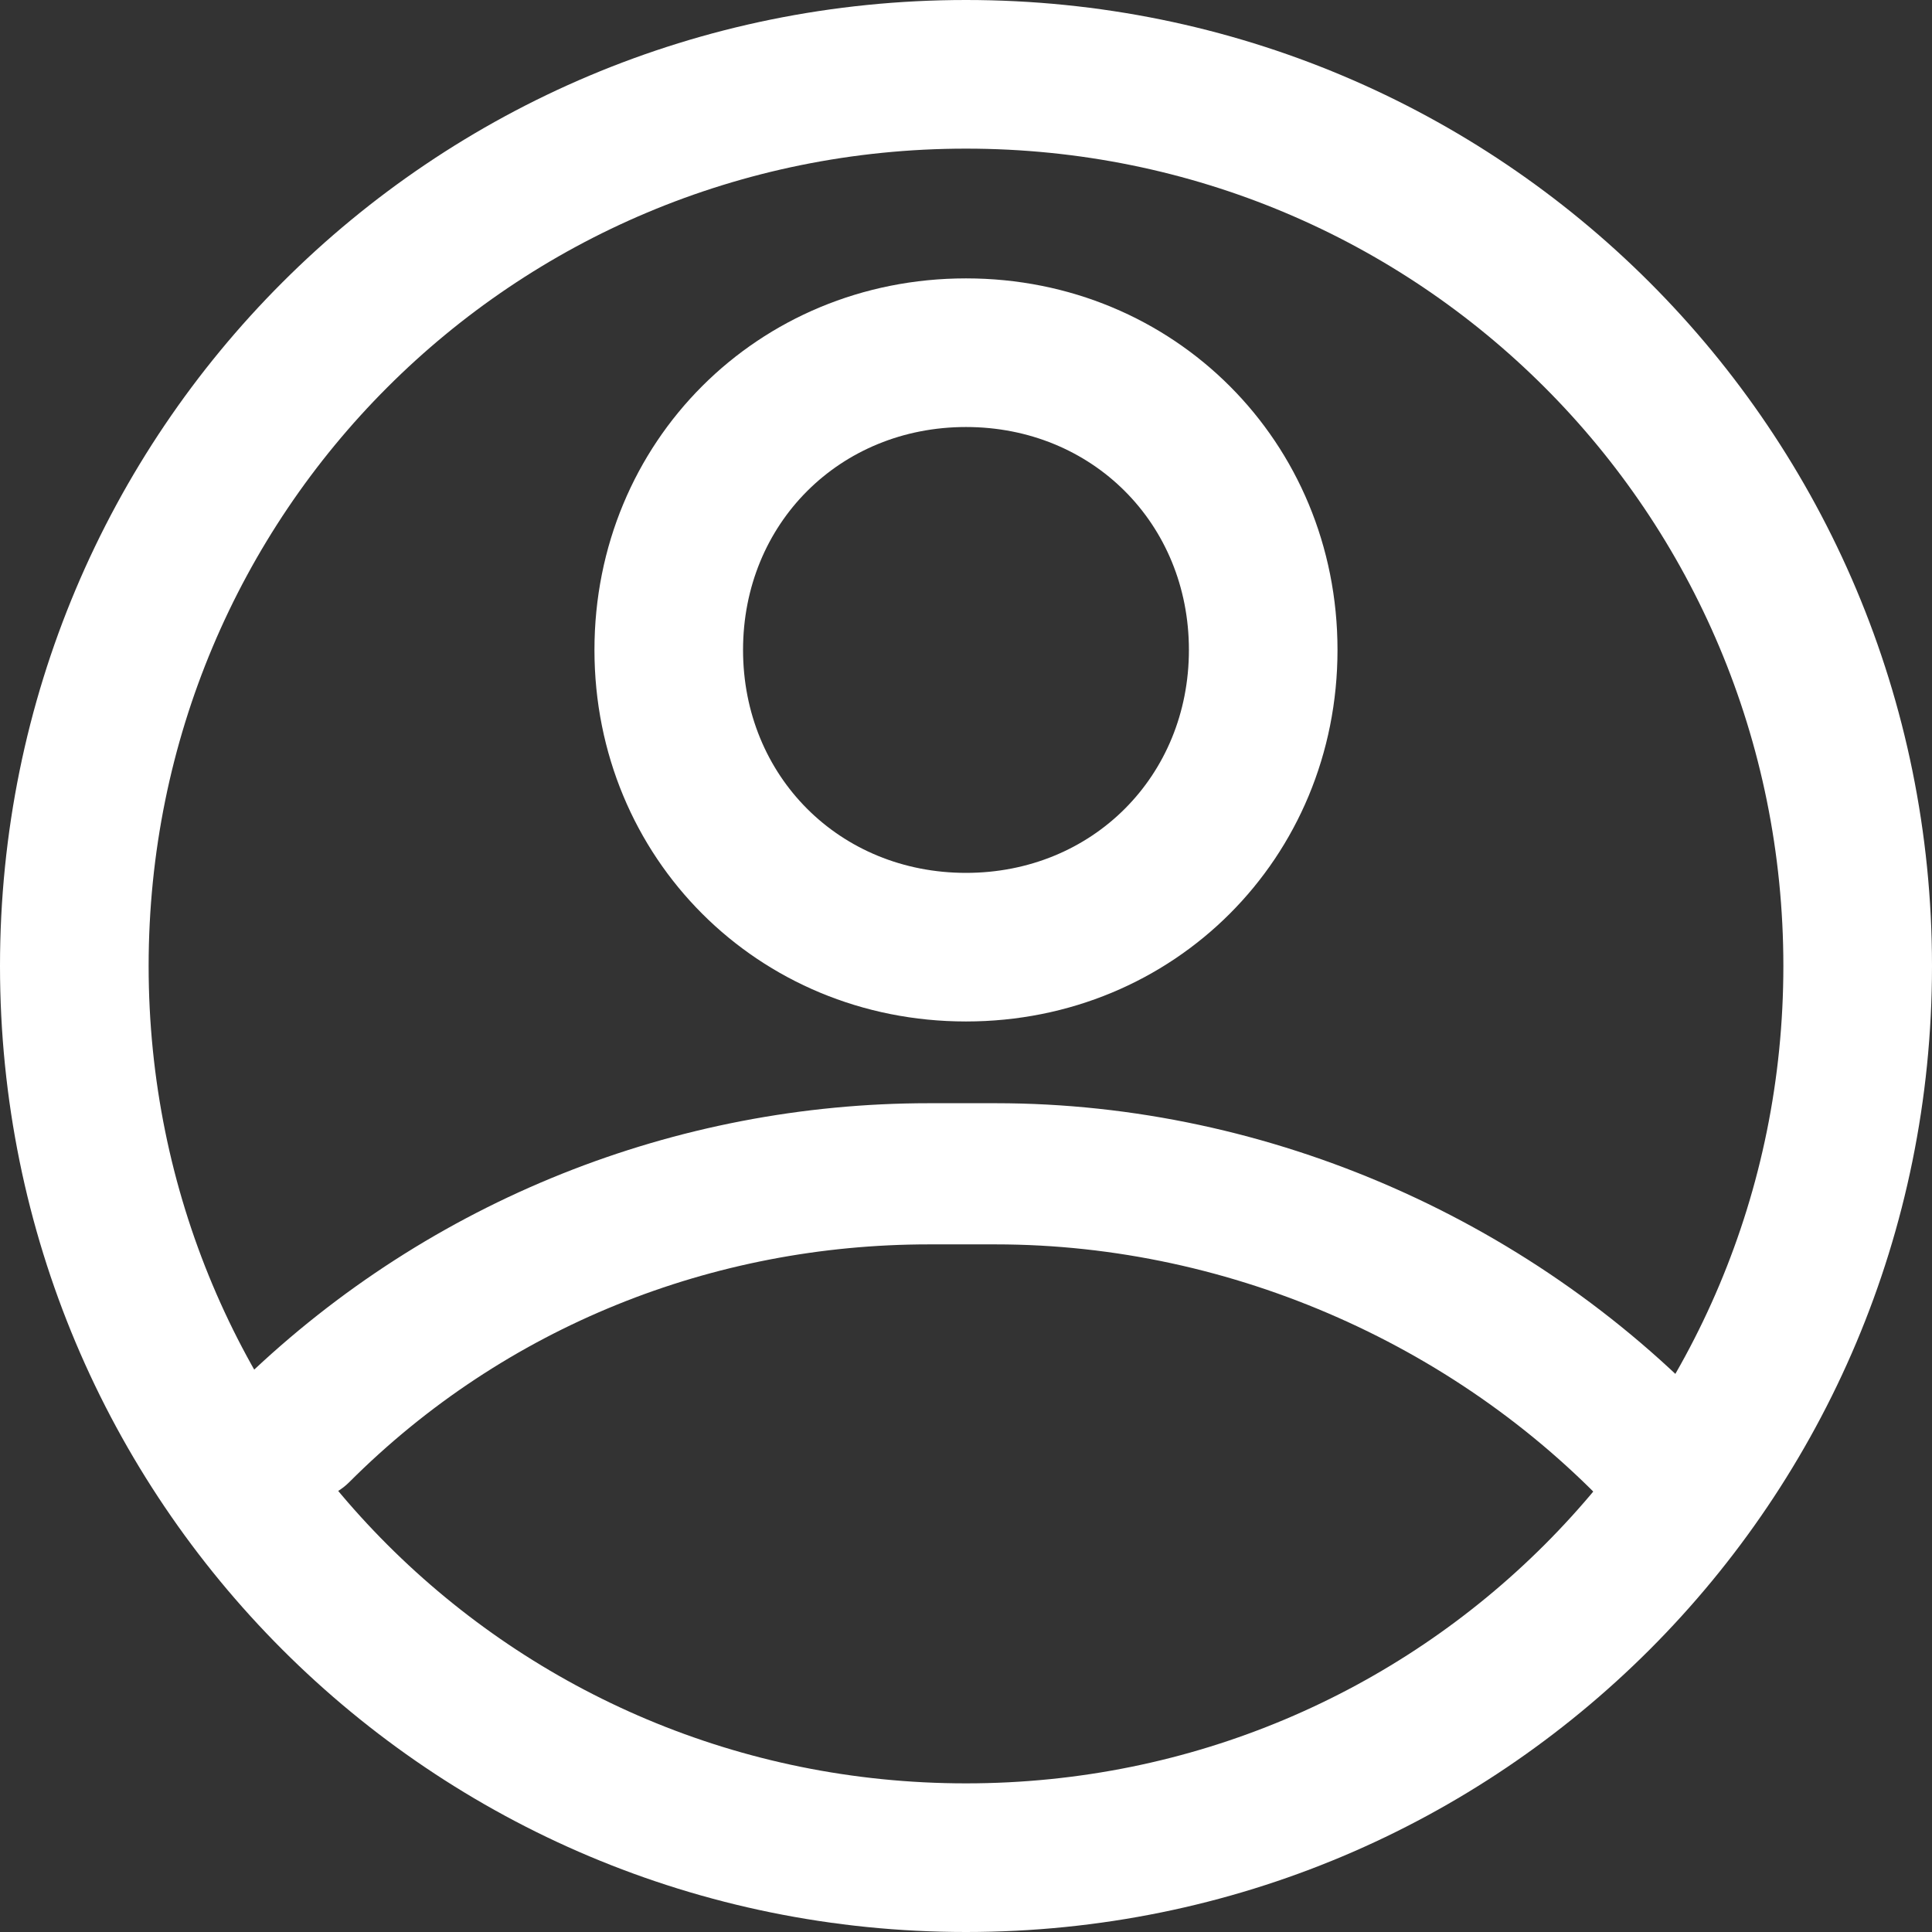 <svg width="45" height="45" viewBox="0 0 45 45" fill="none" xmlns="http://www.w3.org/2000/svg">
<rect x="0" y="0" width="45" height="45" fill="#333333" stroke="none"/>
<path d="M22.5 45C10.039 45 0 34.962 0 22.5C0 10.039 10.039 0 22.5 0C34.962 0 45 10.039 45 22.5C45 34.962 34.962 45 22.5 45ZM22.5 3.462C11.942 3.462 3.462 11.942 3.462 22.5C3.462 33.058 11.942 41.538 22.5 41.538C33.058 41.538 41.538 33.058 41.538 22.5C41.538 11.942 33.058 3.462 22.5 3.462Z" fill="white"/>
<path d="M22.5 23.792C17.653 23.792 13.846 19.984 13.846 15.138C13.846 10.292 17.653 6.484 22.5 6.484C27.346 6.484 31.153 10.292 31.153 15.138C31.153 19.984 27.346 23.792 22.5 23.792ZM22.5 9.946C19.557 9.946 17.307 12.196 17.307 15.138C17.307 18.081 19.557 20.331 22.5 20.331C25.442 20.331 27.692 18.081 27.692 15.138C27.692 12.196 25.442 9.946 22.5 9.946Z" fill="white"/>
<path d="M38.941 35.907C38.422 35.907 38.076 35.734 37.73 35.388C34.095 31.407 28.73 28.984 23.192 28.984H21.634C16.615 28.984 11.768 30.888 8.134 34.523C7.441 35.215 6.23 35.042 5.711 34.35C5.191 33.657 5.191 32.792 5.711 32.1C10.038 27.946 15.749 25.696 21.634 25.696H23.192C29.595 25.696 35.826 28.465 40.153 33.138C40.845 33.83 40.845 34.869 39.98 35.561C39.807 35.734 39.461 35.907 38.941 35.907Z" fill="white"/>
</svg>

